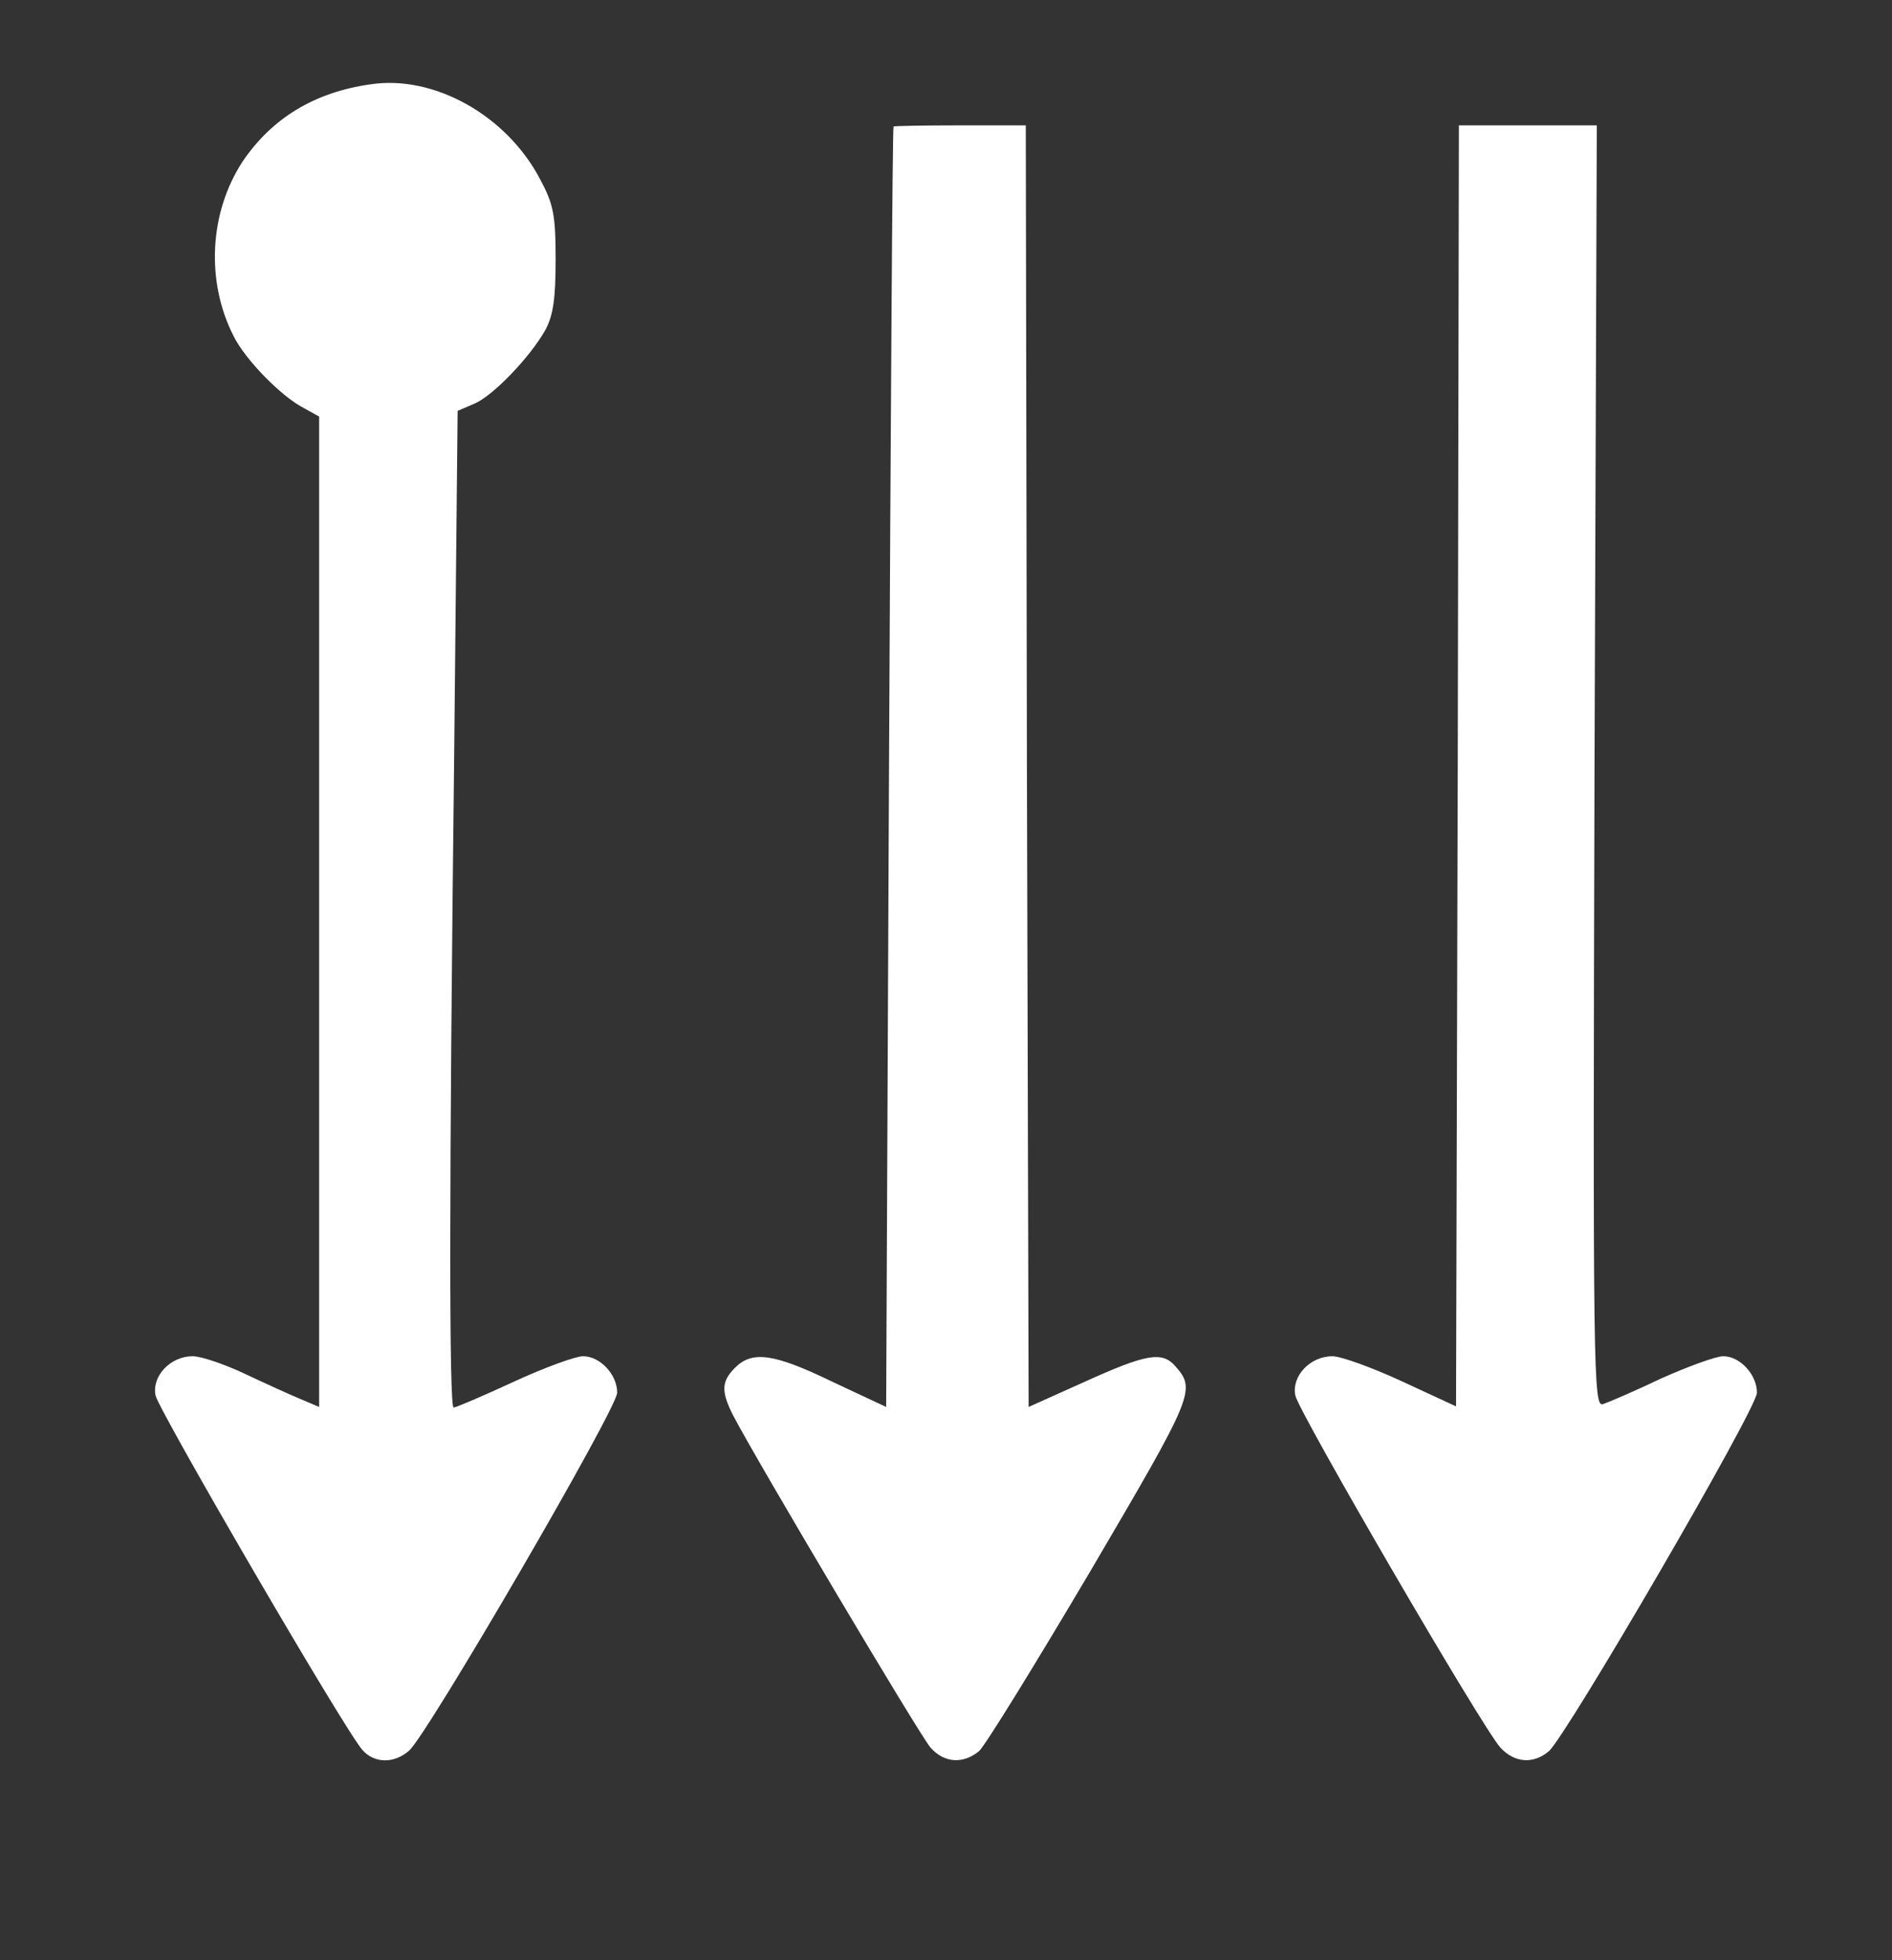 <?xml version="1.0" standalone="no"?>
<!DOCTYPE svg PUBLIC "-//W3C//DTD SVG 20010904//EN"
 "http://www.w3.org/TR/2001/REC-SVG-20010904/DTD/svg10.dtd">
<svg version="1.0" xmlns="http://www.w3.org/2000/svg"
 width="332pt" height="344pt" viewBox="0 0 332 344"
 preserveAspectRatio="xMidYMid meet">
<rect x="0" y="0" width="332" height="344" fill="#333333" stroke="none"/>
<g transform="translate(0,344) scale(0.1,-0.1)"
fill="#FFFFFF" stroke="none">
<path d="M650 3292 c-99 -14 -173 -60 -224 -135 -59 -90 -65 -211 -16 -307 21
-42 84 -106 123 -126 l27 -15 0 -869 0 -869 -33 14 c-17 7 -61 27 -97 44 -36
17 -77 31 -92 31 -39 0 -72 -35 -65 -69 6 -27 333 -589 363 -622 21 -24 56
-24 82 -1 32 28 365 600 365 628 0 32 -30 64 -60 64 -13 0 -68 -20 -122 -45
-54 -25 -101 -45 -105 -45 -8 0 -8 389 1 1148 l6 601 28 12 c33 13 99 82 126
130 14 26 18 56 18 124 0 78 -4 97 -27 140 -59 113 -187 184 -298 167z"/>
<path d="M1568 3218 c-2 -2 -5 -508 -8 -1125 l-5 -1122 -94 44 c-103 50 -141
55 -171 25 -24 -24 -25 -41 -4 -83 41 -79 329 -564 347 -584 24 -27 57 -29 85
-6 11 10 99 153 196 317 182 310 185 317 148 359 -23 26 -51 21 -159 -28 l-98
-44 -3 1124 -2 1125 -115 0 c-63 0 -116 -1 -117 -2z"/>
<path d="M2558 2096 l-3 -1124 -95 44 c-52 24 -107 44 -122 44 -39 0 -72 -35
-65 -69 6 -29 328 -583 360 -618 25 -27 58 -29 85 -6 32 29 365 601 365 629 0
32 -30 64 -59 64 -13 0 -62 -18 -109 -39 -46 -22 -93 -42 -102 -45 -17 -6 -18
47 -15 1119 l4 1125 -121 0 -121 0 -2 -1124z"/>
</g>
</svg>
